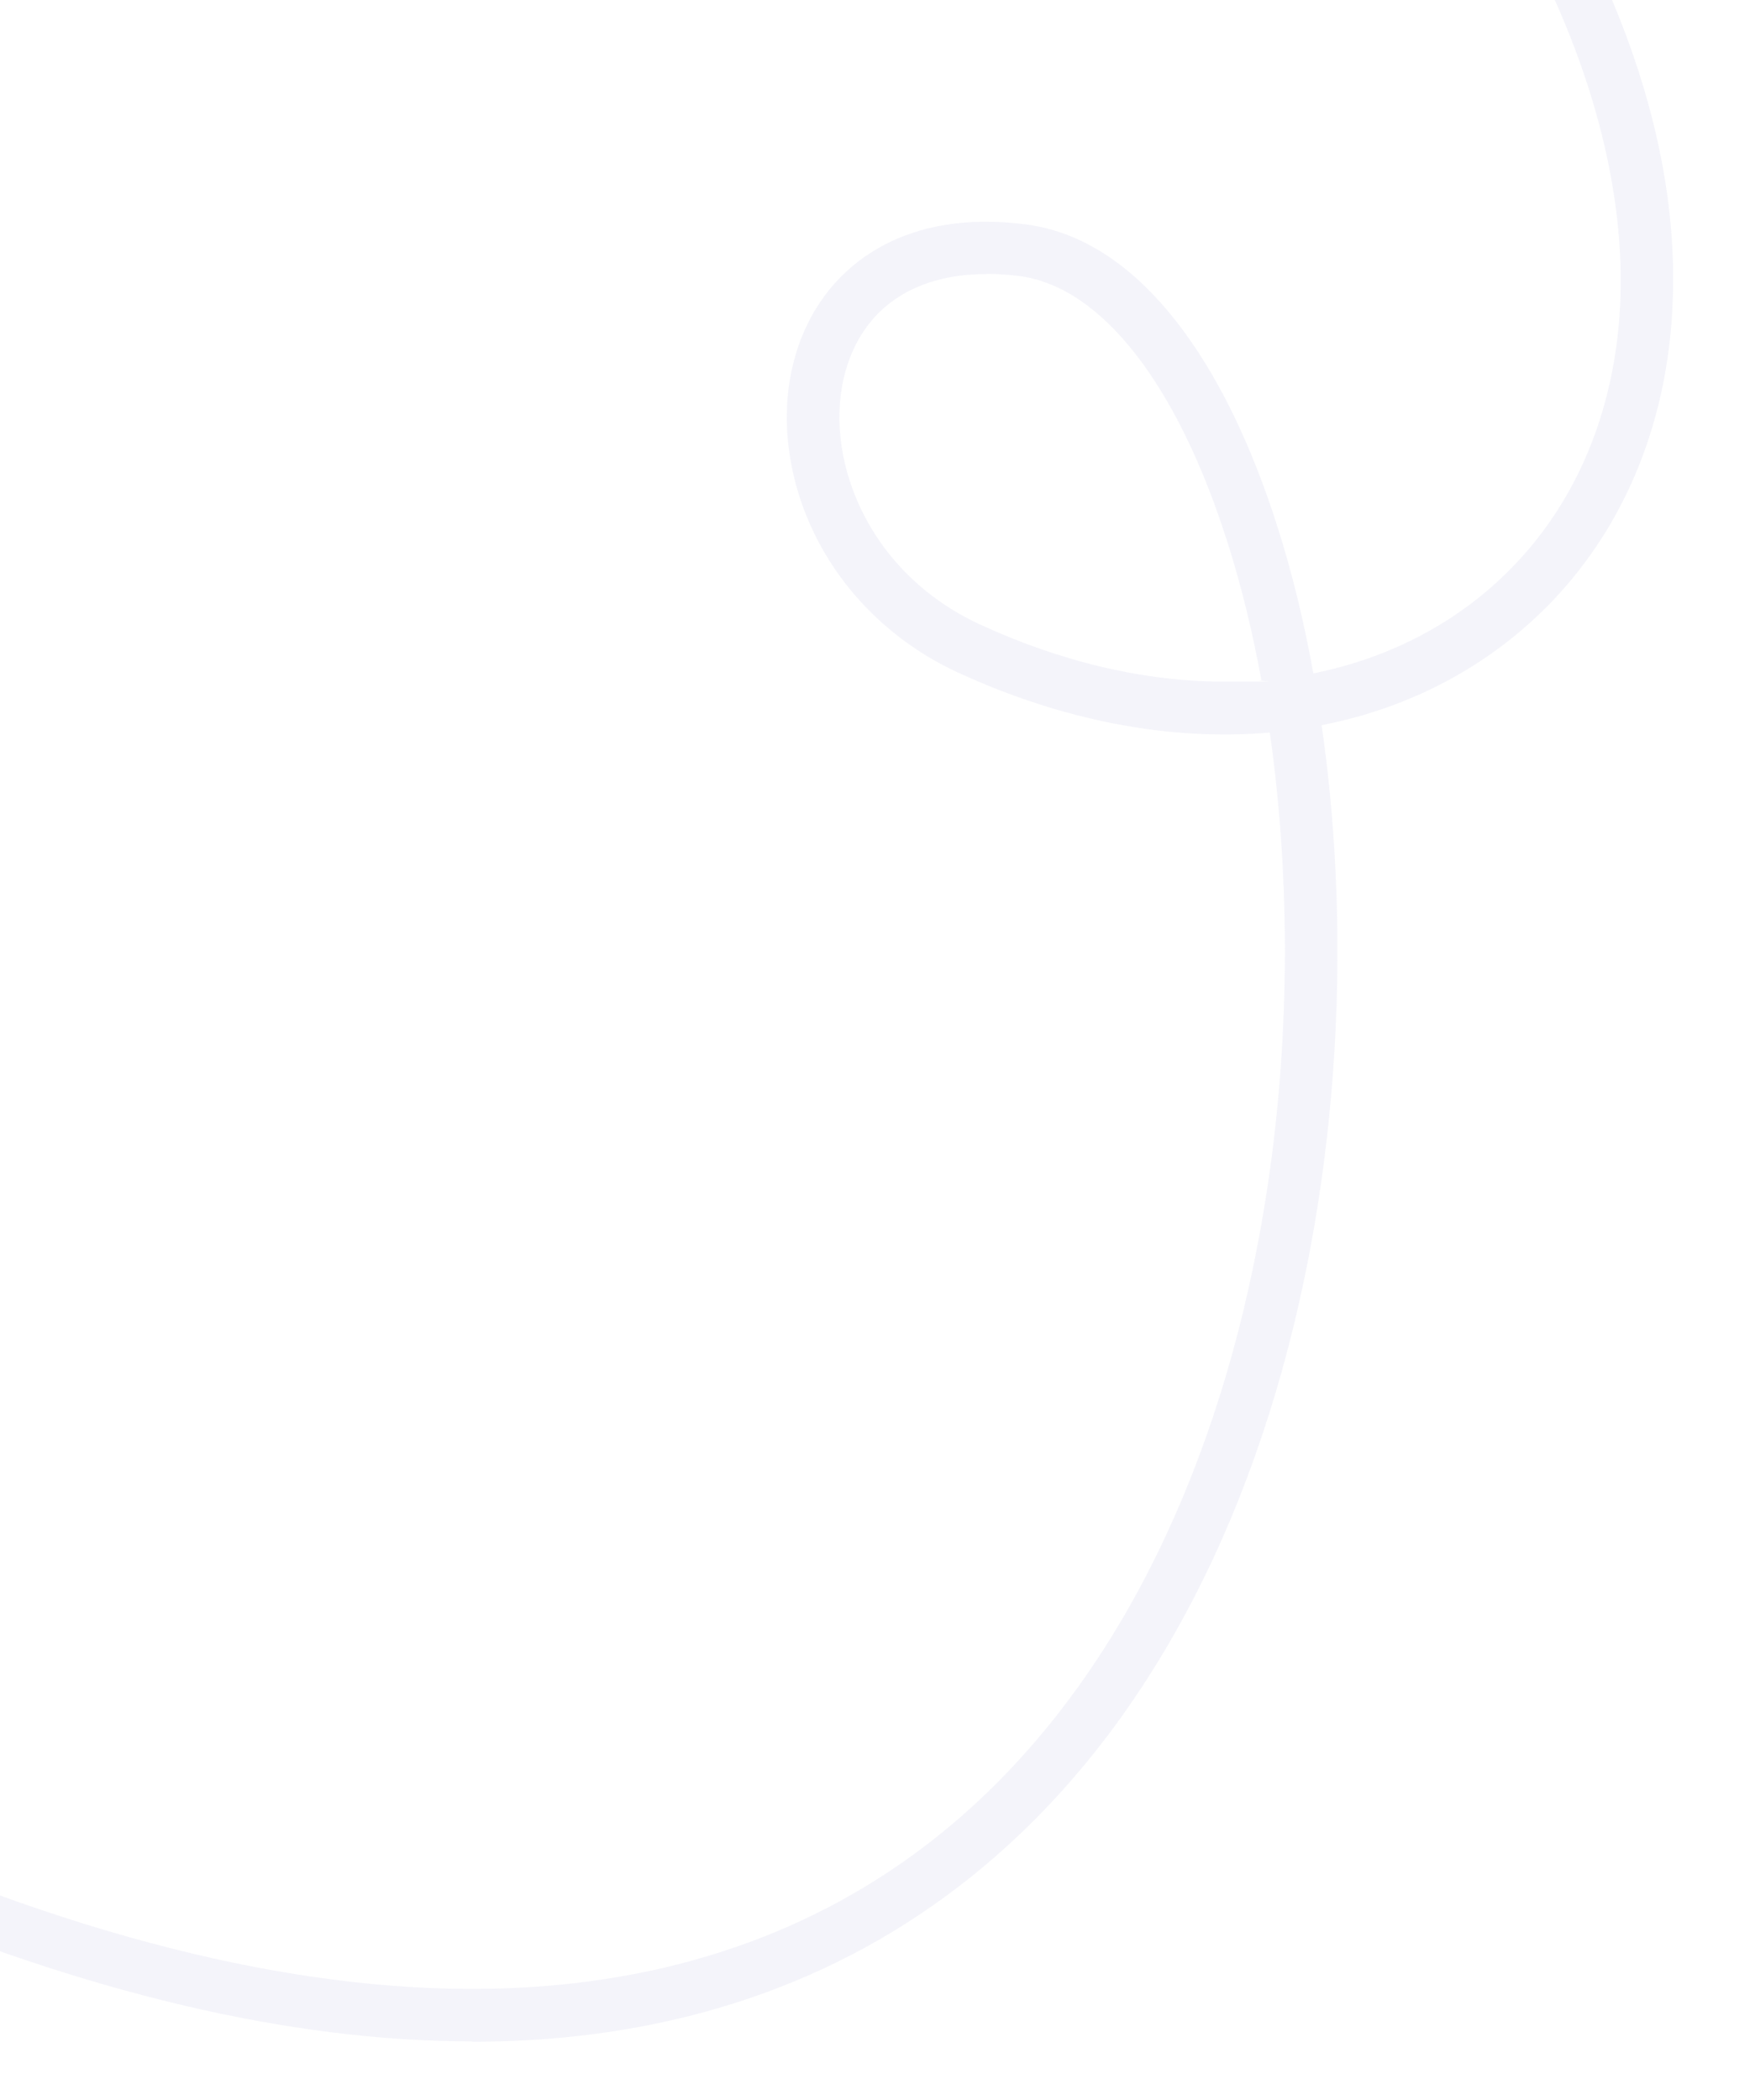 <?xml version="1.0" encoding="UTF-8"?>
<svg id="_レイヤー_1" xmlns="http://www.w3.org/2000/svg" version="1.1" viewBox="0 0 1000 1200">
  <!-- Generator: Adobe Illustrator 29.3.1, SVG Export Plug-In . SVG Version: 2.1.0 Build 151)  -->
  <defs>
    <style>
      .st0 {
        fill: #8f8dc9;
        isolation: isolate;
        opacity: .1;
      }
    </style>
  </defs>
  <path class="st0" d="M269.8,1166.5c-104,0-221.3-27.7-349.7-82.7l11.8-27.6c141.7,60.7,268.9,87.2,378.2,78.8,95.7-7.4,178-41.6,244.4-101.7,44.9-40.7,82.5-93,111.6-155.6,26.7-57.3,45.9-122.1,57.1-192.5,14-87.8,14.5-181.7,2.4-266.6-57.2,5-118.6-6.8-178.4-34.4-36.4-16.8-65.7-45.4-82.4-80.4-15.6-32.6-19.4-69.2-10.4-100.3,7.4-25.7,22.7-46.4,44.3-59.8,23.6-14.6,53-19.9,87.3-15.5,31.4,4,60.4,22.6,86.1,55.4,23.2,29.6,42.8,69.6,58.3,118.7,8.1,25.6,14.8,53.3,20.1,82.5,44.1-8.9,82.9-29.4,112.8-59.8,35.4-35.9,56.7-84.1,61.7-139.3,5.5-60.9-9.4-129.9-43-199.6l27-13c36.5,75.6,51.9,148,45.8,215.3-5.6,62.1-29.9,116.6-70.2,157.6-34.5,35-78.9,58.5-129.4,68.4,3.3,22.7,5.7,46.1,7.2,69.8,4.3,69.1,1.1,138.4-9.6,205.8-11.7,73.2-31.7,140.7-59.5,200.5-30.9,66.3-70.8,121.9-118.7,165.2-71.5,64.7-159.7,101.5-262.2,109.4-13.9,1.1-28.1,1.6-42.6,1.6v-.2h0ZM563.7,156.6c-41.4,0-70.2,19.5-80.4,55-13.7,47.7,11.2,115,76.6,145.2,46.8,21.6,94.4,32.7,139.6,32.7s14.3-.3,21.3-.8c-5-27.2-11.3-53.3-19-77.6-28.8-91.5-72.4-147.4-119.6-153.4-6.4-.8-12.6-1.2-18.6-1.2h0Z"/>
</svg>